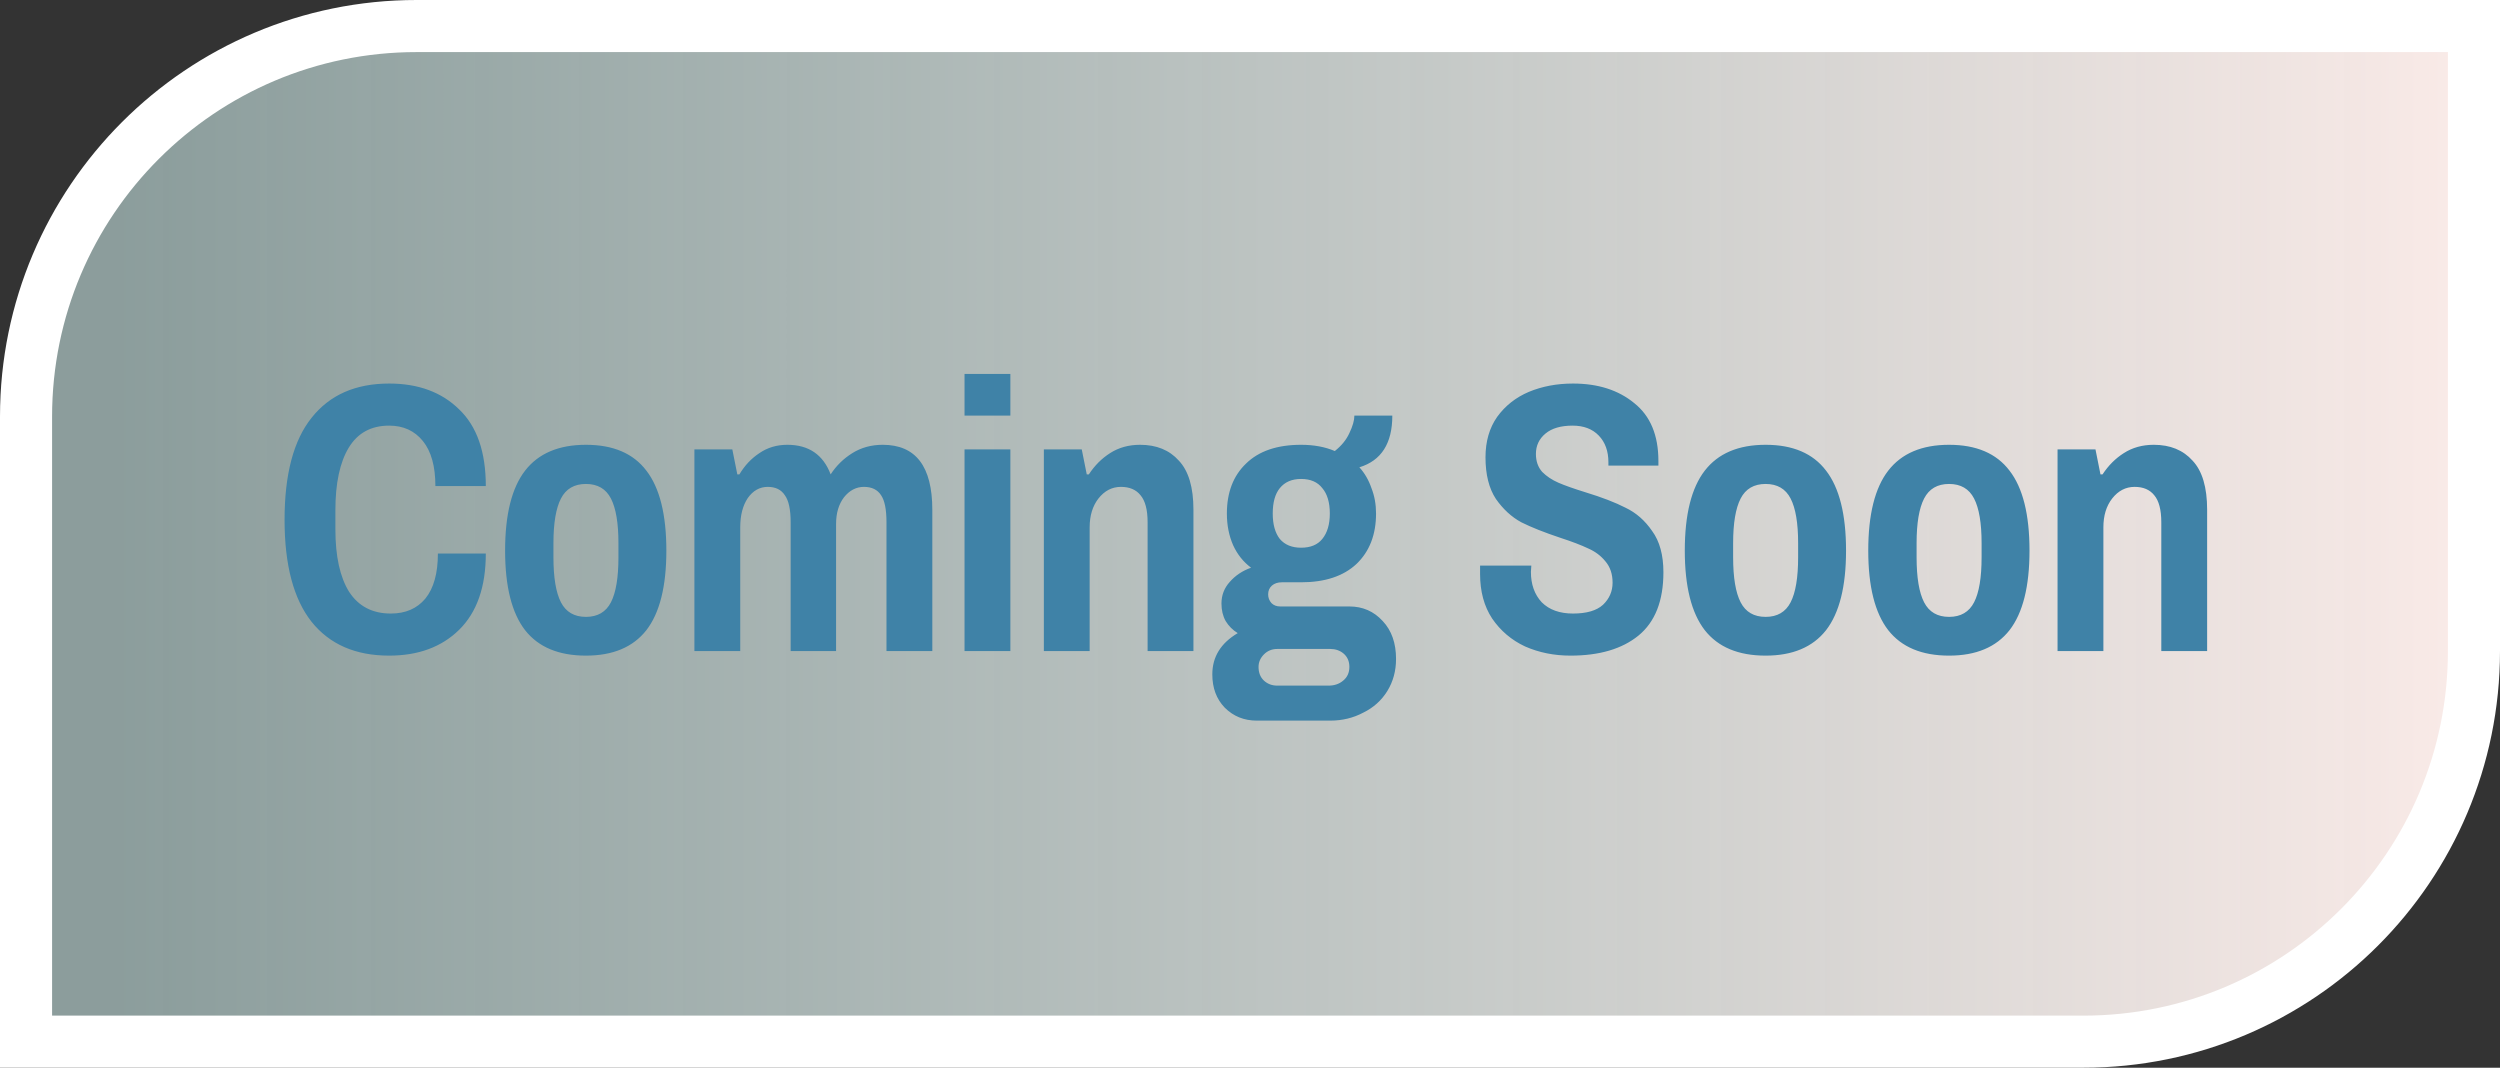 <svg width="96" height="41" viewBox="0 0 96 41" fill="none" xmlns="http://www.w3.org/2000/svg">
<rect x="0" y="0" width="96" height="41" fill="#333333" stroke="none"/>
<path d="M16 1H95V25C95 33.284 88.284 40 80 40H1V16C1 7.716 7.716 1 16 1Z" fill="url(#paint0_linear_203_7103)"/>
<path d="M14.943 14.728C16.063 14.728 16.959 15.059 17.631 15.72C18.314 16.371 18.655 17.352 18.655 18.664H16.719C16.719 17.907 16.559 17.331 16.239 16.936C15.919 16.541 15.487 16.344 14.943 16.344C14.25 16.344 13.733 16.627 13.391 17.192C13.05 17.757 12.879 18.557 12.879 19.592V20.328C12.879 21.363 13.055 22.163 13.407 22.728C13.77 23.283 14.303 23.56 15.007 23.56C15.573 23.56 16.015 23.368 16.335 22.984C16.655 22.589 16.815 22.013 16.815 21.256H18.655C18.655 22.536 18.314 23.512 17.631 24.184C16.959 24.845 16.063 25.176 14.943 25.176C13.653 25.176 12.661 24.744 11.967 23.88C11.274 23.005 10.927 21.699 10.927 19.96C10.927 18.211 11.274 16.904 11.967 16.04C12.661 15.165 13.653 14.728 14.943 14.728ZM22.5 17.08C23.546 17.08 24.319 17.411 24.82 18.072C25.332 18.733 25.588 19.757 25.588 21.144C25.588 22.52 25.332 23.539 24.82 24.2C24.308 24.851 23.535 25.176 22.5 25.176C21.455 25.176 20.676 24.851 20.164 24.2C19.652 23.539 19.396 22.52 19.396 21.144C19.396 19.757 19.652 18.733 20.164 18.072C20.676 17.411 21.455 17.08 22.5 17.08ZM22.5 18.584C22.052 18.584 21.732 18.771 21.54 19.144C21.348 19.517 21.252 20.088 21.252 20.856V21.4C21.252 22.179 21.348 22.755 21.54 23.128C21.732 23.501 22.052 23.688 22.5 23.688C22.948 23.688 23.268 23.501 23.46 23.128C23.652 22.755 23.748 22.179 23.748 21.4V20.856C23.748 20.088 23.652 19.517 23.46 19.144C23.268 18.771 22.948 18.584 22.5 18.584ZM33.897 17.08C35.167 17.08 35.801 17.912 35.801 19.576V25H34.041V20.056C34.041 19.565 33.972 19.219 33.833 19.016C33.695 18.803 33.476 18.696 33.177 18.696C32.879 18.696 32.623 18.829 32.409 19.096C32.207 19.363 32.105 19.704 32.105 20.12V25H30.361V20.056C30.361 19.565 30.287 19.219 30.137 19.016C29.999 18.803 29.78 18.696 29.481 18.696C29.172 18.696 28.916 18.84 28.713 19.128C28.521 19.416 28.425 19.789 28.425 20.248V25H26.665V17.256H28.121L28.313 18.216H28.393C28.596 17.875 28.852 17.603 29.161 17.4C29.471 17.187 29.828 17.08 30.233 17.08C31.055 17.08 31.609 17.459 31.897 18.216C32.111 17.885 32.388 17.613 32.729 17.4C33.071 17.187 33.46 17.08 33.897 17.08ZM37.038 14.36H38.798V15.96H37.038V14.36ZM37.038 17.256H38.798V25H37.038V17.256ZM43.779 17.08C44.409 17.08 44.905 17.283 45.267 17.688C45.641 18.083 45.828 18.712 45.828 19.576V25H44.068V20.056C44.068 19.576 43.977 19.229 43.795 19.016C43.625 18.803 43.374 18.696 43.044 18.696C42.702 18.696 42.414 18.845 42.179 19.144C41.956 19.432 41.843 19.8 41.843 20.248V25H40.084V17.256H41.539L41.731 18.216H41.812C42.035 17.875 42.307 17.603 42.627 17.4C42.958 17.187 43.342 17.08 43.779 17.08ZM53.465 15.96C53.465 17.027 53.043 17.688 52.2 17.944C52.403 18.168 52.558 18.435 52.664 18.744C52.782 19.043 52.84 19.368 52.84 19.72C52.84 20.531 52.59 21.176 52.089 21.656C51.587 22.125 50.878 22.36 49.961 22.36H49.224C49.065 22.36 48.937 22.403 48.84 22.488C48.745 22.573 48.697 22.685 48.697 22.824C48.697 22.952 48.739 23.064 48.825 23.16C48.91 23.245 49.022 23.288 49.16 23.288H51.816C52.328 23.288 52.755 23.475 53.096 23.848C53.438 24.211 53.608 24.696 53.608 25.304C53.608 25.763 53.496 26.173 53.273 26.536C53.048 26.899 52.739 27.176 52.344 27.368C51.961 27.571 51.539 27.672 51.081 27.672H48.264C47.774 27.672 47.363 27.507 47.032 27.176C46.712 26.845 46.553 26.419 46.553 25.896C46.553 25.224 46.878 24.696 47.529 24.312C47.337 24.195 47.182 24.04 47.065 23.848C46.958 23.656 46.904 23.432 46.904 23.176C46.904 22.856 47.011 22.579 47.224 22.344C47.438 22.099 47.71 21.917 48.041 21.8C47.742 21.576 47.513 21.288 47.352 20.936C47.193 20.573 47.112 20.168 47.112 19.72C47.112 18.909 47.358 18.269 47.849 17.8C48.339 17.32 49.043 17.08 49.961 17.08C50.451 17.08 50.883 17.16 51.257 17.32C51.513 17.117 51.699 16.888 51.816 16.632C51.944 16.365 52.008 16.141 52.008 15.96H53.465ZM49.961 18.392C49.608 18.392 49.337 18.509 49.145 18.744C48.963 18.968 48.873 19.293 48.873 19.72C48.873 20.136 48.963 20.461 49.145 20.696C49.337 20.92 49.608 21.032 49.961 21.032C50.323 21.032 50.595 20.92 50.776 20.696C50.968 20.461 51.065 20.136 51.065 19.72C51.065 19.293 50.968 18.968 50.776 18.744C50.595 18.509 50.323 18.392 49.961 18.392ZM49.048 24.92C48.846 24.92 48.675 24.989 48.536 25.128C48.398 25.267 48.328 25.427 48.328 25.608C48.328 25.832 48.398 26.008 48.536 26.136C48.675 26.264 48.846 26.328 49.048 26.328H51.017C51.24 26.328 51.427 26.264 51.577 26.136C51.736 26.008 51.816 25.832 51.816 25.608C51.816 25.395 51.742 25.224 51.593 25.096C51.454 24.979 51.283 24.92 51.081 24.92H49.048ZM60.403 14.728C61.363 14.728 62.147 14.979 62.755 15.48C63.373 15.971 63.683 16.712 63.683 17.704V17.88H61.763V17.752C61.763 17.325 61.64 16.984 61.395 16.728C61.15 16.472 60.813 16.344 60.387 16.344C59.939 16.344 59.592 16.445 59.347 16.648C59.102 16.851 58.979 17.112 58.979 17.432C58.979 17.709 59.059 17.939 59.219 18.12C59.389 18.291 59.597 18.429 59.843 18.536C60.088 18.643 60.435 18.765 60.883 18.904C61.512 19.096 62.024 19.293 62.419 19.496C62.824 19.688 63.166 19.987 63.443 20.392C63.731 20.787 63.875 21.315 63.875 21.976C63.875 23.075 63.555 23.885 62.915 24.408C62.285 24.92 61.416 25.176 60.307 25.176C59.678 25.176 59.096 25.059 58.563 24.824C58.04 24.579 57.619 24.221 57.299 23.752C56.989 23.283 56.835 22.712 56.835 22.04V21.72H58.803L58.787 21.96C58.787 22.44 58.925 22.829 59.203 23.128C59.491 23.416 59.891 23.56 60.403 23.56C60.925 23.56 61.309 23.448 61.555 23.224C61.8 22.989 61.923 22.707 61.923 22.376C61.923 22.045 61.832 21.773 61.651 21.56C61.48 21.347 61.261 21.181 60.995 21.064C60.728 20.936 60.365 20.797 59.907 20.648C59.299 20.445 58.803 20.248 58.419 20.056C58.045 19.853 57.72 19.555 57.443 19.16C57.176 18.755 57.043 18.221 57.043 17.56C57.043 16.952 57.192 16.435 57.491 16.008C57.8 15.581 58.206 15.261 58.707 15.048C59.219 14.835 59.784 14.728 60.403 14.728ZM67.8 17.08C68.845 17.08 69.618 17.411 70.12 18.072C70.632 18.733 70.888 19.757 70.888 21.144C70.888 22.52 70.632 23.539 70.12 24.2C69.608 24.851 68.834 25.176 67.8 25.176C66.754 25.176 65.976 24.851 65.464 24.2C64.952 23.539 64.696 22.52 64.696 21.144C64.696 19.757 64.952 18.733 65.464 18.072C65.976 17.411 66.754 17.08 67.8 17.08ZM67.8 18.584C67.352 18.584 67.032 18.771 66.84 19.144C66.648 19.517 66.552 20.088 66.552 20.856V21.4C66.552 22.179 66.648 22.755 66.84 23.128C67.032 23.501 67.352 23.688 67.8 23.688C68.248 23.688 68.568 23.501 68.76 23.128C68.952 22.755 69.048 22.179 69.048 21.4V20.856C69.048 20.088 68.952 19.517 68.76 19.144C68.568 18.771 68.248 18.584 67.8 18.584ZM74.845 17.08C75.89 17.08 76.663 17.411 77.165 18.072C77.677 18.733 77.933 19.757 77.933 21.144C77.933 22.52 77.677 23.539 77.165 24.2C76.653 24.851 75.879 25.176 74.845 25.176C73.799 25.176 73.021 24.851 72.509 24.2C71.997 23.539 71.741 22.52 71.741 21.144C71.741 19.757 71.997 18.733 72.509 18.072C73.021 17.411 73.799 17.08 74.845 17.08ZM74.845 18.584C74.397 18.584 74.077 18.771 73.885 19.144C73.693 19.517 73.597 20.088 73.597 20.856V21.4C73.597 22.179 73.693 22.755 73.885 23.128C74.077 23.501 74.397 23.688 74.845 23.688C75.293 23.688 75.613 23.501 75.805 23.128C75.997 22.755 76.093 22.179 76.093 21.4V20.856C76.093 20.088 75.997 19.517 75.805 19.144C75.613 18.771 75.293 18.584 74.845 18.584ZM82.706 17.08C83.335 17.08 83.831 17.283 84.194 17.688C84.567 18.083 84.754 18.712 84.754 19.576V25H82.994V20.056C82.994 19.576 82.903 19.229 82.722 19.016C82.551 18.803 82.3 18.696 81.97 18.696C81.628 18.696 81.34 18.845 81.106 19.144C80.882 19.432 80.77 19.8 80.77 20.248V25H79.01V17.256H80.466L80.658 18.216H80.738C80.962 17.875 81.234 17.603 81.554 17.4C81.884 17.187 82.268 17.08 82.706 17.08Z" fill="#3F82A7"/>
<path d="M16 1H95V25C95 33.284 88.284 40 80 40H1V16C1 7.716 7.716 1 16 1Z" stroke="white" stroke-width="2"/>
<defs>
<linearGradient id="paint0_linear_203_7103" x1="96" y1="21" x2="4.475" y2="21" gradientUnits="userSpaceOnUse">
<stop stop-color="#FBEBE8"/>
<stop offset="1" stop-color="#D4F4F2" stop-opacity="0.55"/>
</linearGradient>
</defs>
</svg>
